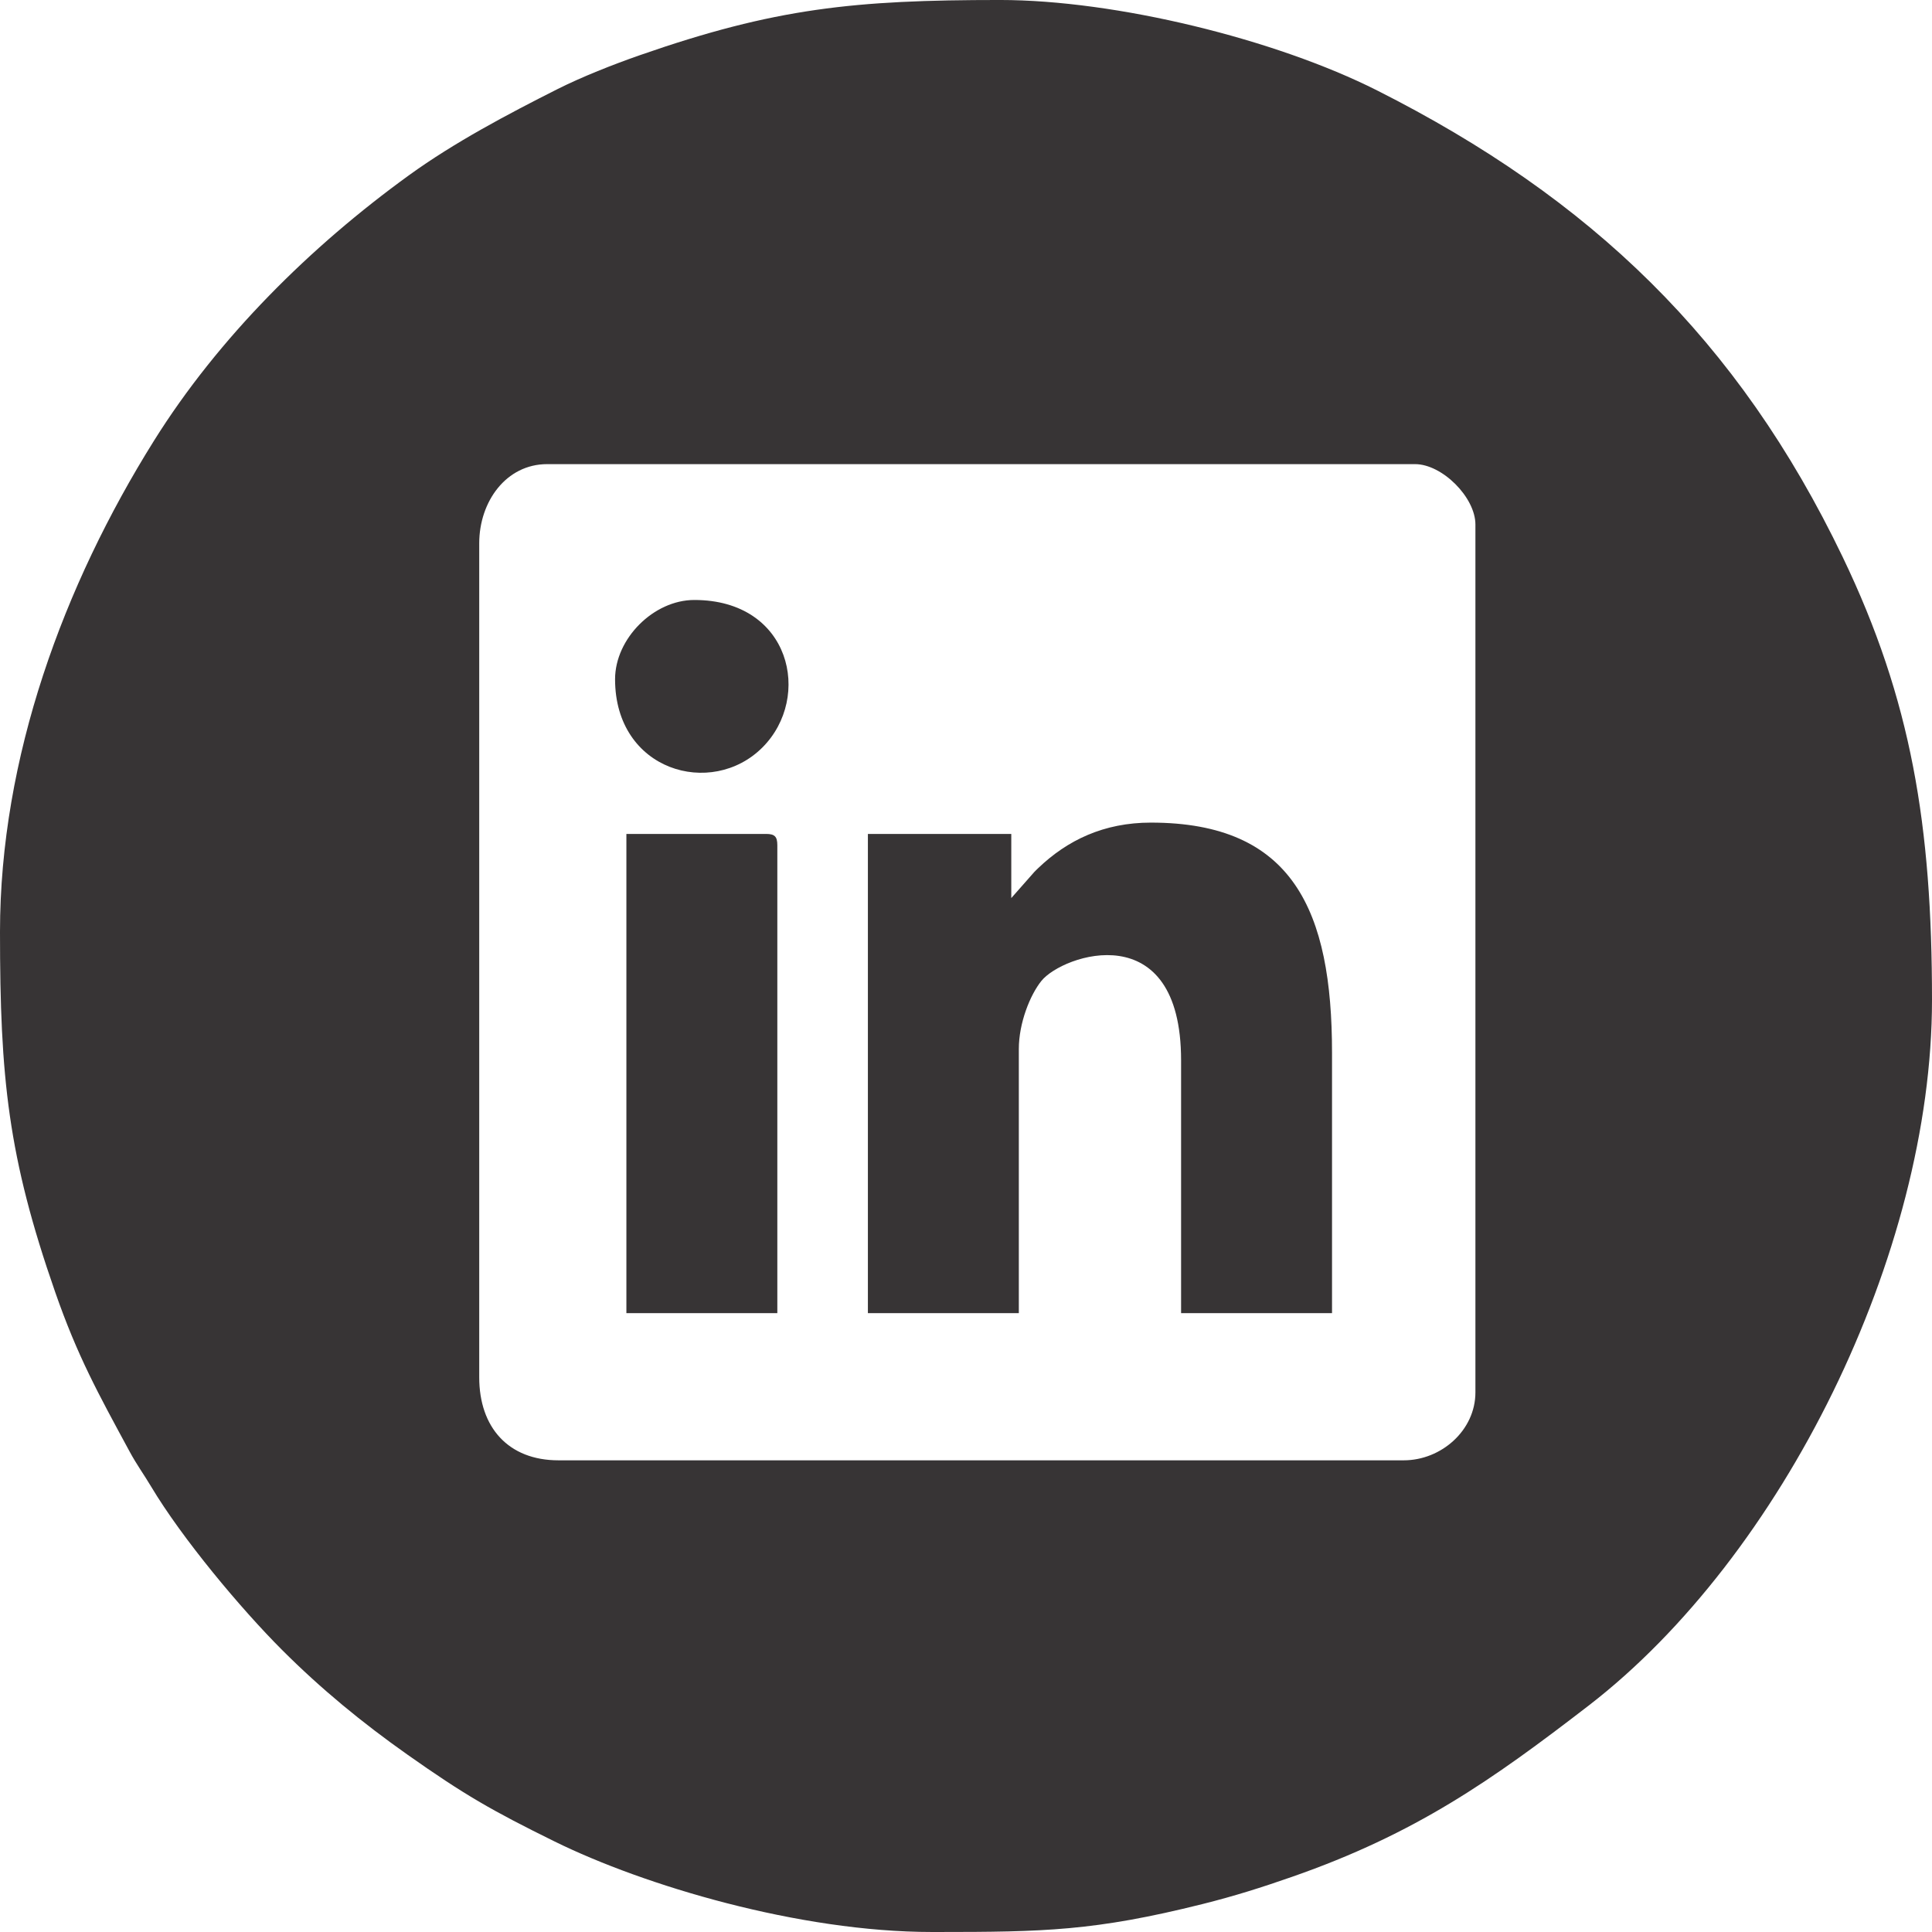 <?xml version="1.0" encoding="UTF-8"?>
<!DOCTYPE svg PUBLIC "-//W3C//DTD SVG 1.1//EN" "http://www.w3.org/Graphics/SVG/1.1/DTD/svg11.dtd">
<!-- Creator: CorelDRAW 2020 (64 Bit) -->
<svg xmlns="http://www.w3.org/2000/svg" xml:space="preserve" width="135.45mm" height="135.45mm" version="1.1" style="shape-rendering:geometricPrecision; text-rendering:geometricPrecision; image-rendering:optimizeQuality; fill-rule:evenodd; clip-rule:evenodd"
viewBox="0 0 7651.03 7651.03"
 xmlns:xlink="http://www.w3.org/1999/xlink"
 xmlns:xodm="http://www.corel.com/coreldraw/odm/2003">
 <defs>
  <style type="text/css">
   <![CDATA[
    .fil0 {fill:#373435}
   ]]>
  </style>
 </defs>
 <g id="Camada_x0020_1">
  <g id="_2571386390032">
   <path class="fil0" d="M6037.14 5648.61l0 0zm-4139.33 -194.26l0 -3302.5c0,-165.86 106.9,-313.81 268.98,-313.81l3436.99 0c107.58,0 239.09,131.51 239.09,239.09l0 3436.99c0,150.09 -134.91,268.98 -283.93,268.98l-3347.33 0c-198.65,0 -313.81,-130.54 -313.81,-328.76zm-1897.82 -1763.32c0,576.91 31.68,889.66 218.37,1425.41 89.05,255.55 170.31,401.76 294.78,631.71 28.86,53.32 55.46,88.9 85.29,138.86 122.67,205.41 354.93,483.34 518.58,647 155.06,155.06 317.87,288.6 496.76,414.78 224.54,158.39 332.77,220.72 582.68,343.81 353.94,174.34 968.13,358.42 1494.57,358.42l20.26 0c421.83,-0.1 623.76,-3.89 1049.87,-110.4 128.62,-32.15 235.15,-66.11 355.28,-107.97 490.21,-170.83 790.98,-382.39 1174.78,-678.2 766.5,-590.79 1359.82,-1788.72 1359.82,-2794.45 0,-689.98 -81.42,-1186.96 -353.47,-1753.56 -413.82,-861.88 -998.44,-1421.35 -1843.16,-1847.87 -403.99,-203.99 -1036.11,-358.59 -1494.4,-358.59 -575.94,0 -890.26,31.89 -1425.41,218.37 -106.67,37.17 -231.44,86.46 -328.07,135.18 -197.21,99.44 -406.87,210.28 -586.36,340.13 -390.29,282.35 -754.73,642.9 -1010.41,1051.78 -357.99,572.46 -609.76,1254.91 -609.76,1945.57z"/>
   <path class="fil0" d="M4004.84 3556.53l0 -254.04 -567.85 0 0 1897.81 597.74 0 0 -1046.04c0,-102.74 44.29,-213.51 89.17,-269.47 84.12,-104.87 553.4,-263.68 553.4,314.3l0 1001.21 597.74 0 0 -1031.09c0,-561.85 -153.65,-911.55 -717.28,-911.55 -186.07,0 -330.77,69.38 -446.86,180.77 -2.22,2.13 -5.42,5.19 -7.6,7.35 -2.17,2.17 -5.28,5.32 -7.41,7.53l-91.04 103.22z"/>
   <path class="fil0" d="M2480.61 5200.31l597.74 0 0 -1852.98c0,-34.43 -10.4,-44.83 -44.83,-44.83l-552.91 0 0 1897.81z"/>
   <path class="fil0" d="M2435.78 2689.82c0,363.7 382.53,471.77 583.8,269.99 197.9,-198.41 112.66,-583.8 -269.99,-583.8 -160.87,0 -313.81,152.94 -313.81,313.81z"/>
   <path class="fil0" d="M6306.12 5558.95c18.38,34.74 50.08,83.23 59.77,119.55 -45.56,-16.49 -76.12,-68.85 -89.66,-119.55l-59.77 0 0 119.55 -44.83 0 0 -268.98c119.4,0 94.73,-8.24 194.26,14.95 10.3,43.01 51.37,108.59 -59.77,134.49zm-268.98 89.66l0 0z"/>
   <path class="fil0" d="M6216.46 5544.01c190.21,-15.83 181.24,-119.55 0,-119.55l0 119.55z"/>
  </g>
 </g>
</svg>
